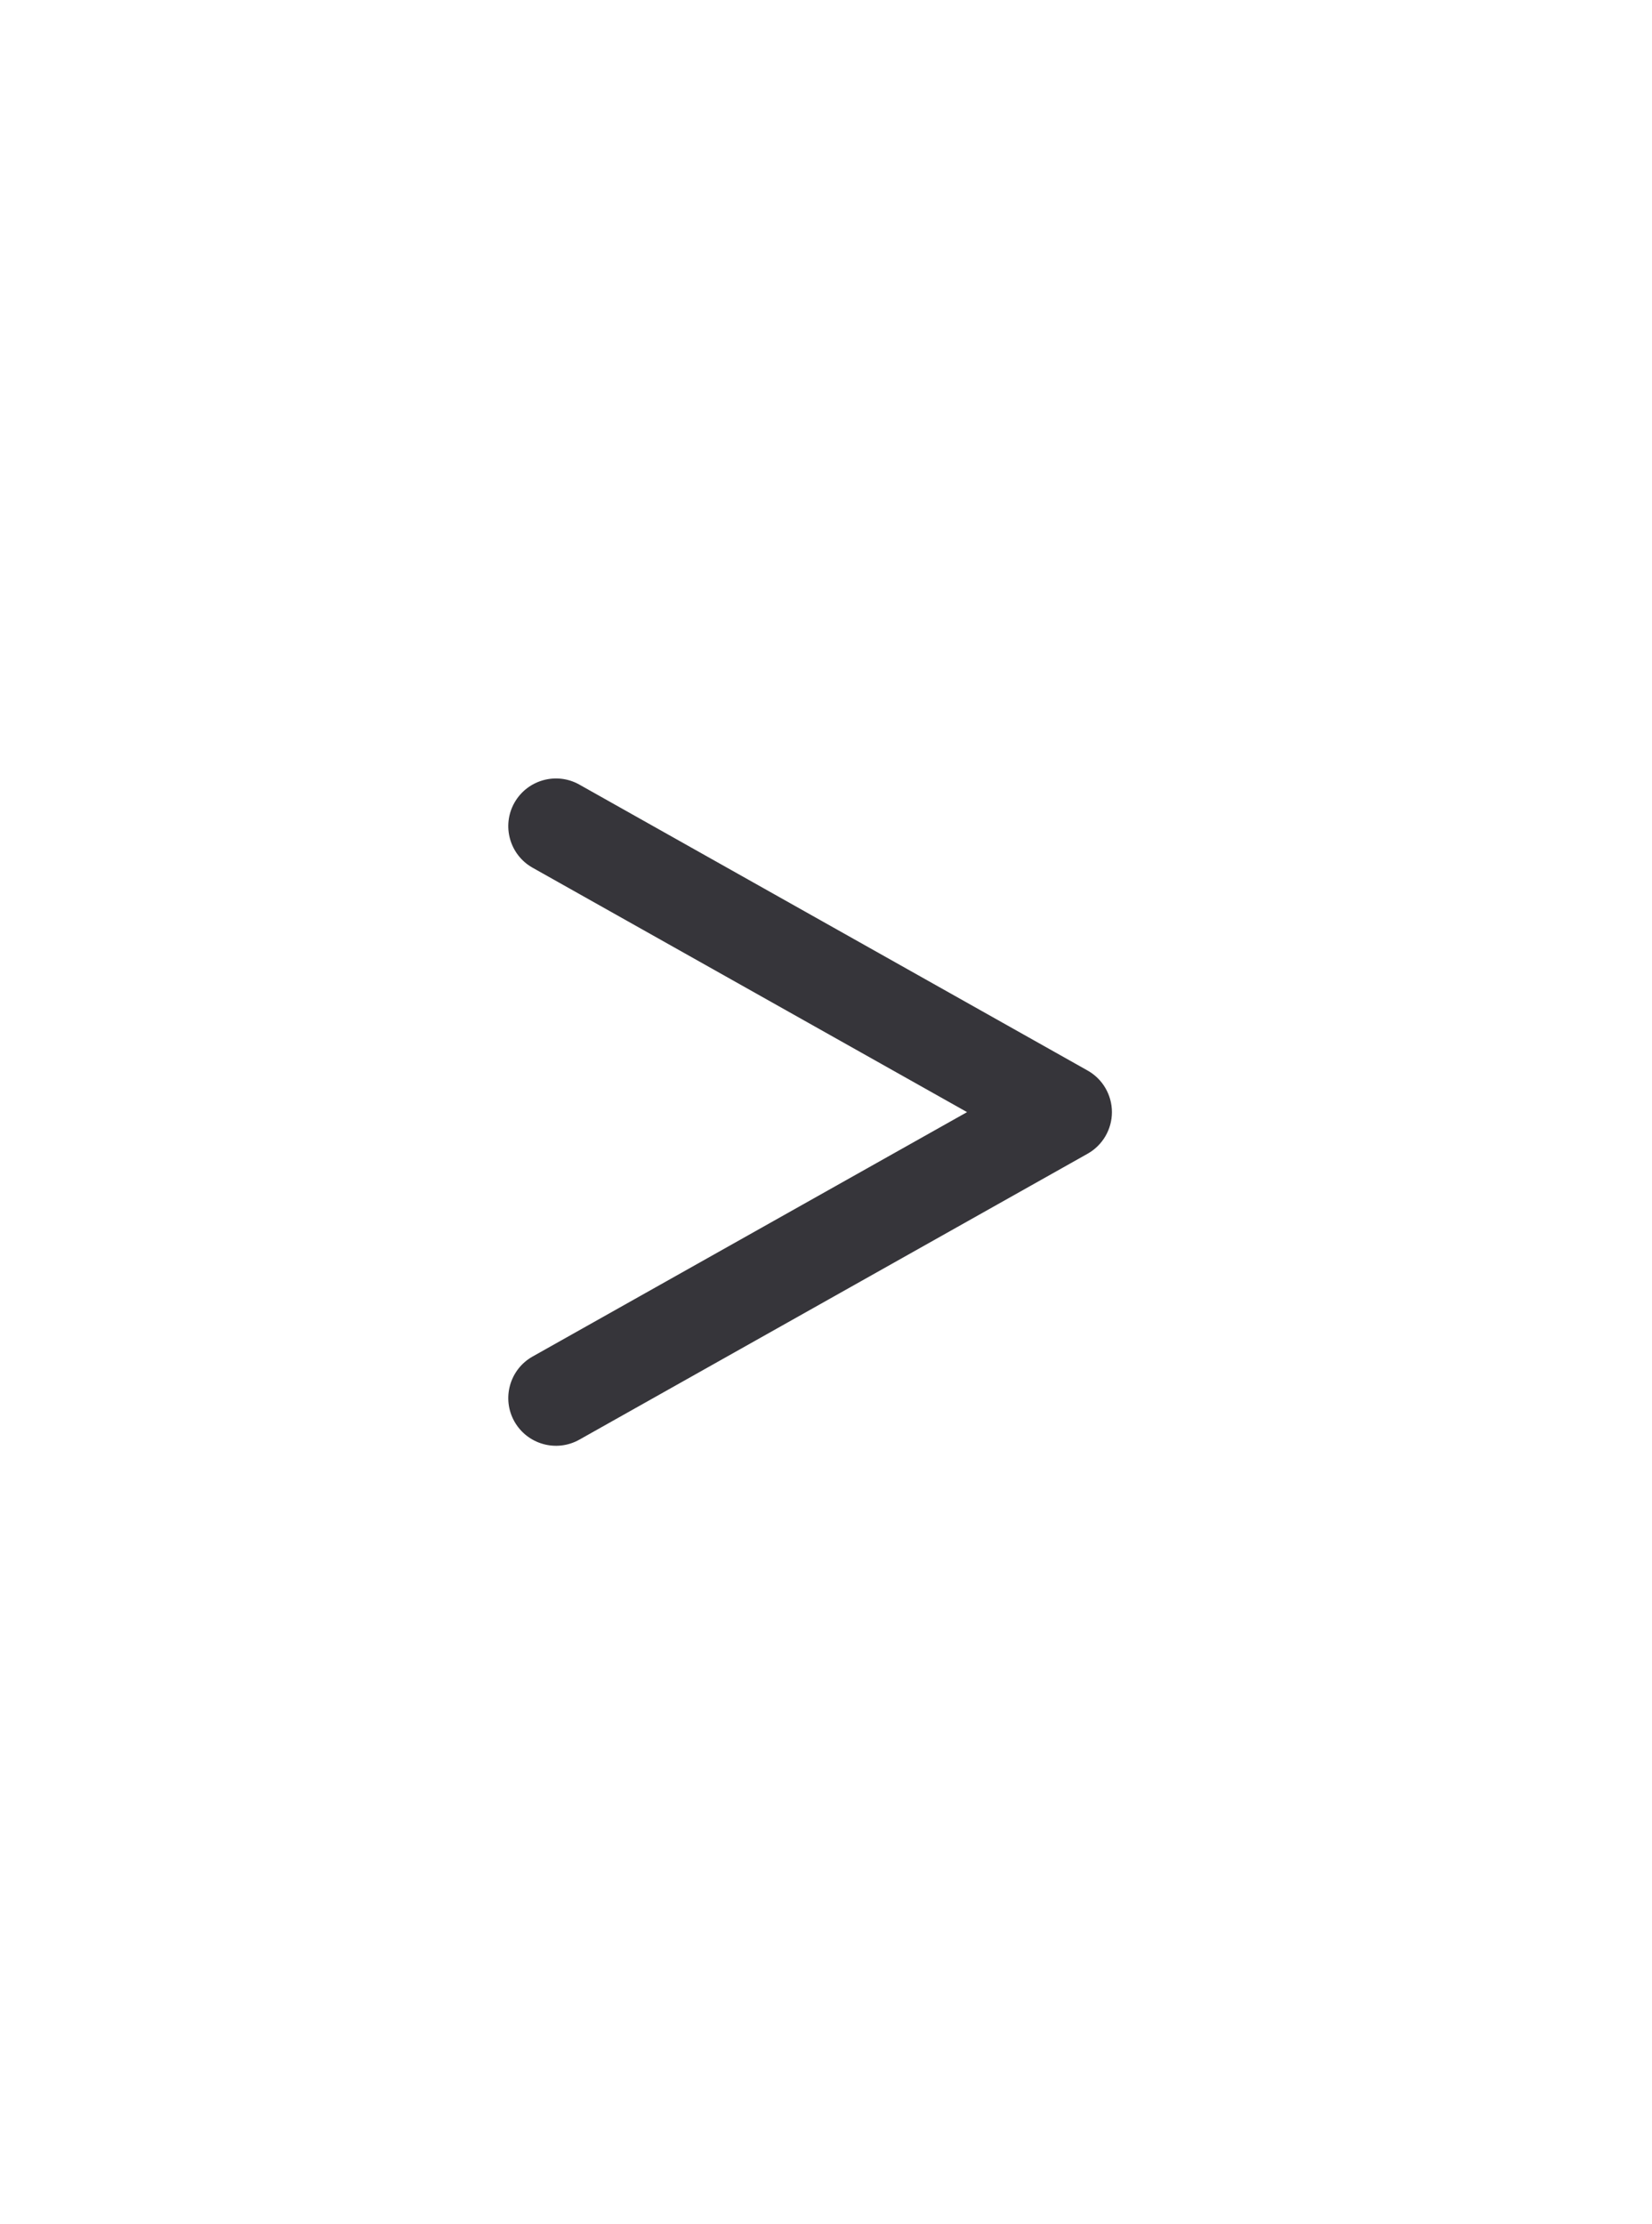 <svg width="26" height="35" viewBox="0 0 26 35" fill="none" xmlns="http://www.w3.org/2000/svg">
<path fill-rule="evenodd" clip-rule="evenodd" d="M8.096 12.632C8.3 12.271 8.757 12.143 9.118 12.346L17.118 16.846C17.354 16.979 17.5 17.229 17.5 17.5C17.5 17.771 17.354 18.021 17.118 18.154L9.118 22.654C8.757 22.857 8.3 22.729 8.096 22.368C7.893 22.007 8.021 21.549 8.382 21.346L15.22 17.5L8.382 13.654C8.021 13.451 7.893 12.993 8.096 12.632Z" fill="#36353A"/>
</svg>
